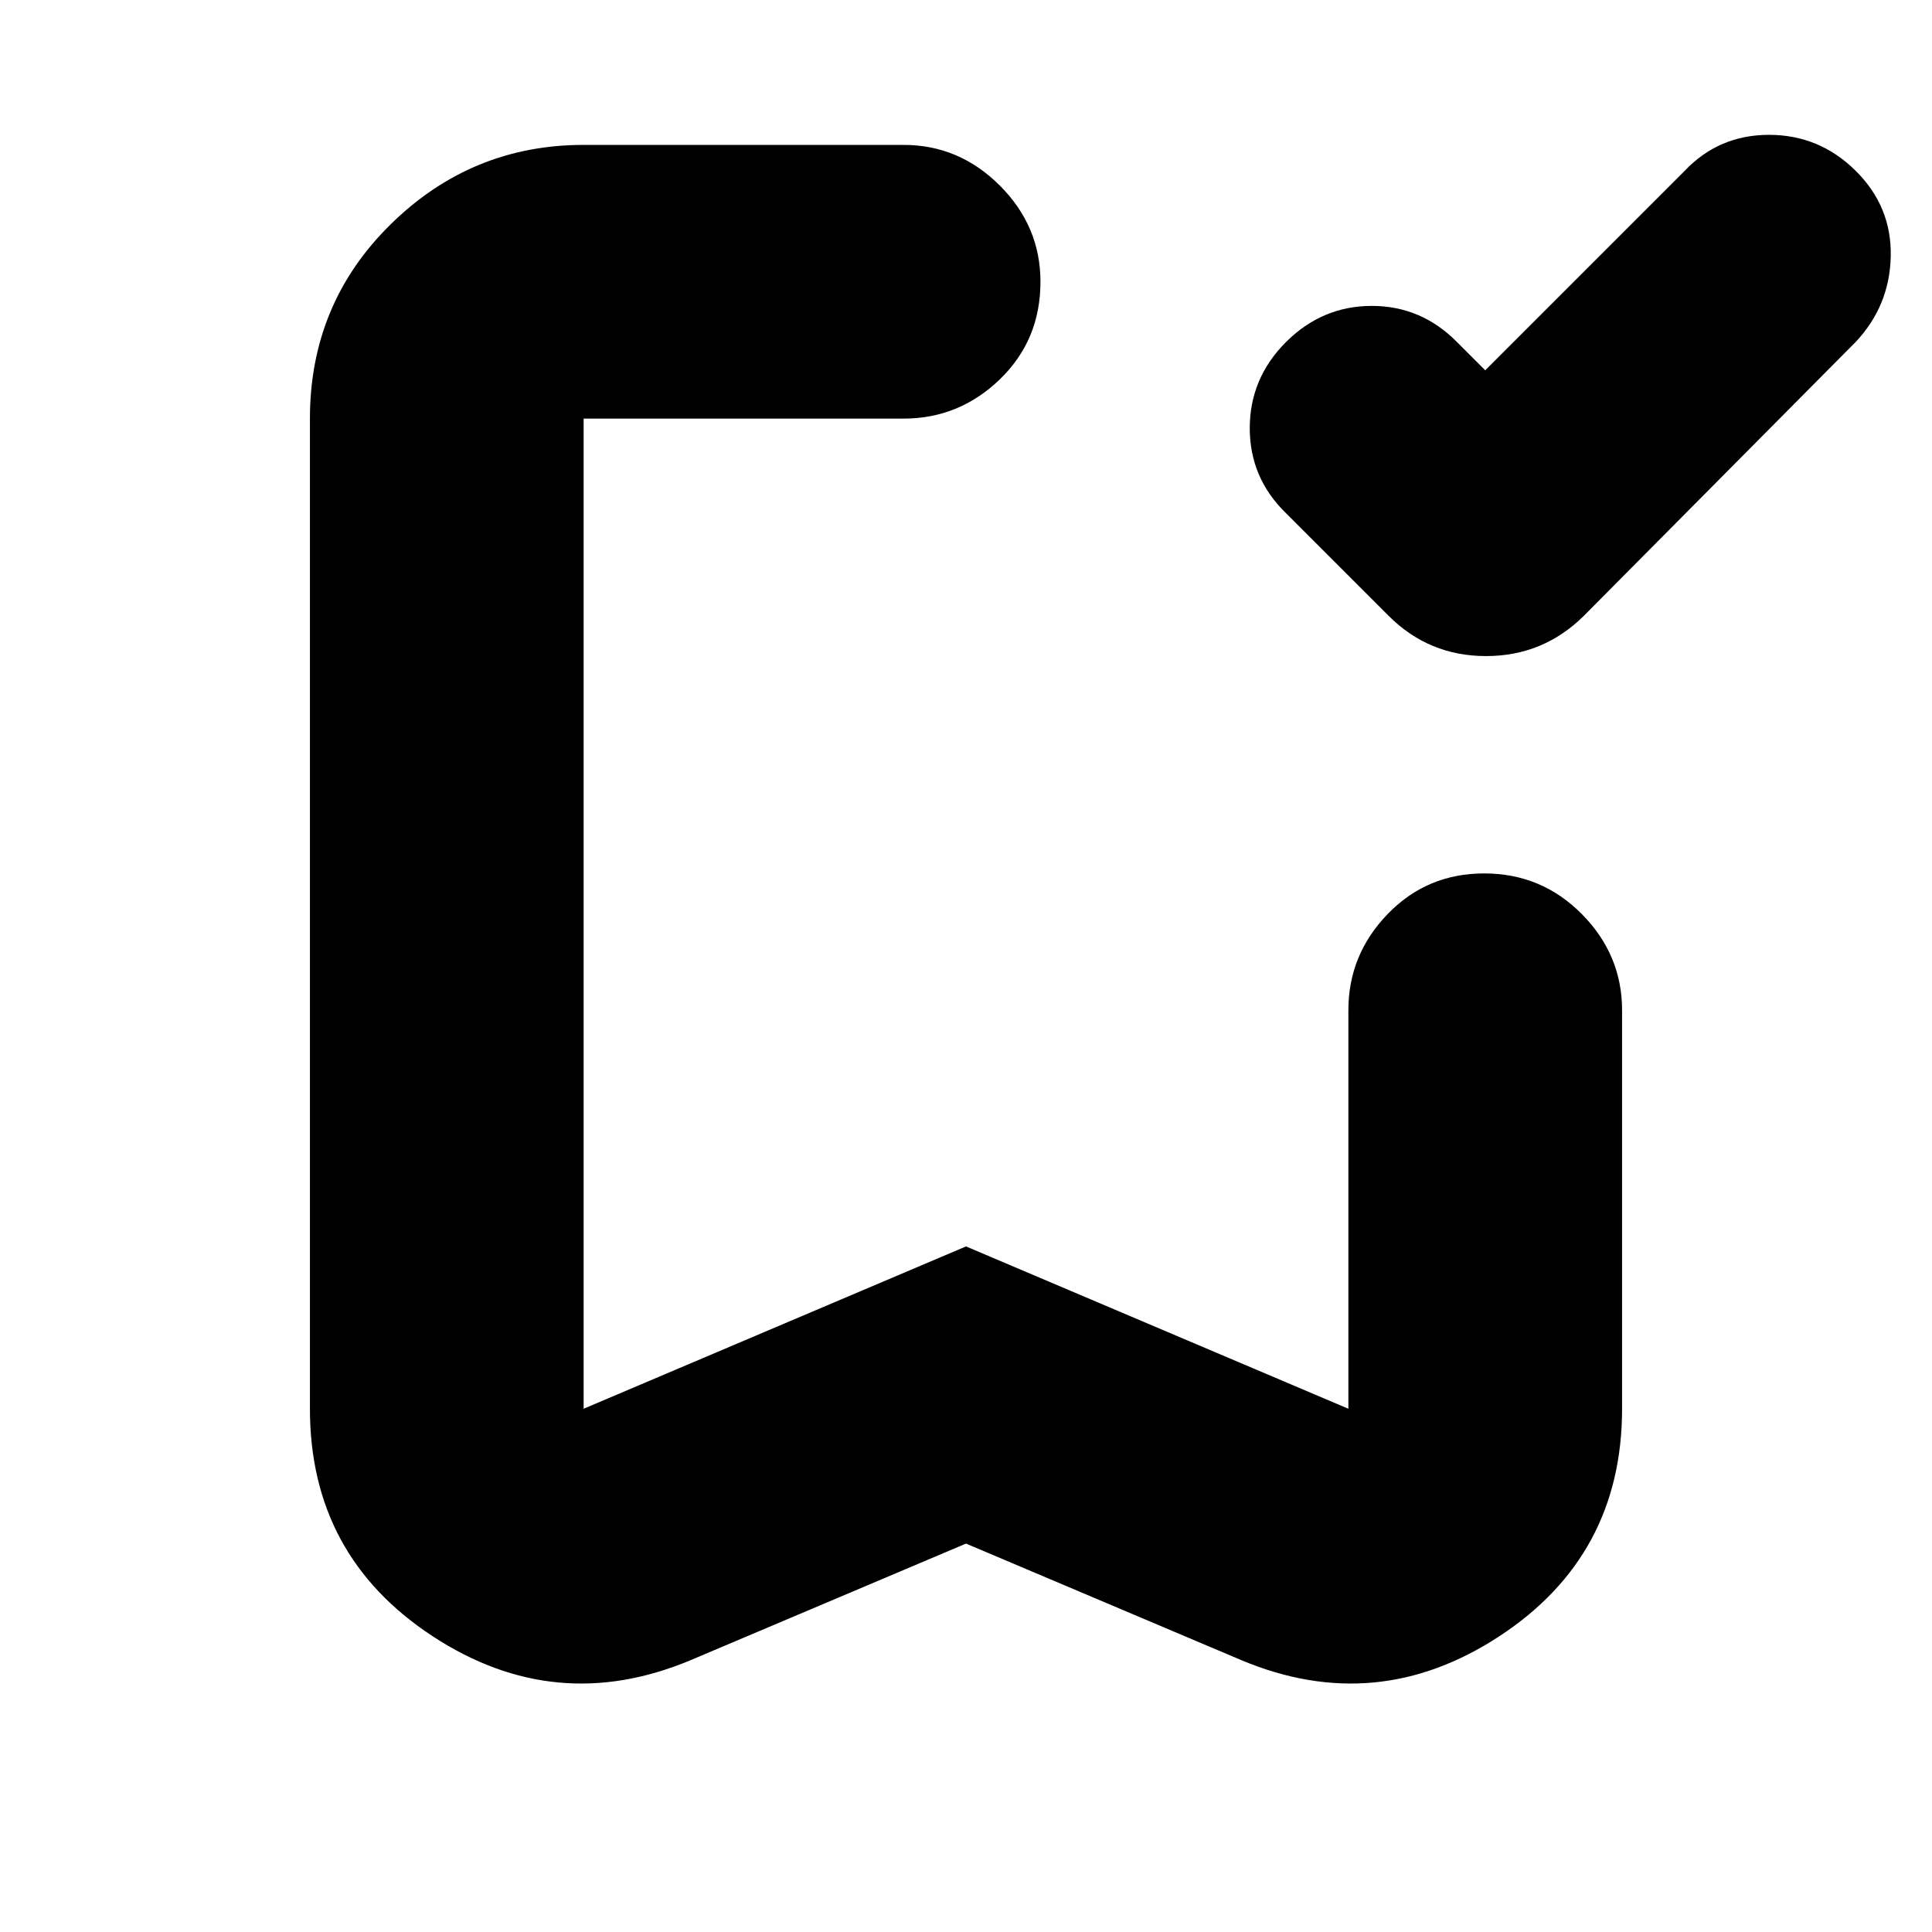 <svg xmlns="http://www.w3.org/2000/svg" height="24" viewBox="0 -960 960 960" width="24"><path d="m738-776 99-99q17-18 42-18t43 17.79q18 17.79 17.5 42.5T922-790L787-654q-20.18 20-48.59 20Q710-634 690-654l-51-51q-18-17.5-18-42.25T638.96-790q18.04-18 42.67-18 24.64 0 42.37 18l14 14ZM480-193l-137 58q-67 28-128-11.95T154-260v-492q0-57.13 40.14-96.56Q234.27-888 290-888h159q27.6 0 47.8 20.2Q517-847.6 517-820q0 29-20.2 48.5T449-752H290v492l190-80.66L670-260v-198q0-27.6 19.5-47.8 19.5-20.2 48-20.2t48.5 20.2q20 20.2 20 47.8v198q0 73.1-61 113.05T617-135l-137-58Zm0-559H290h227-37Z"/></svg>